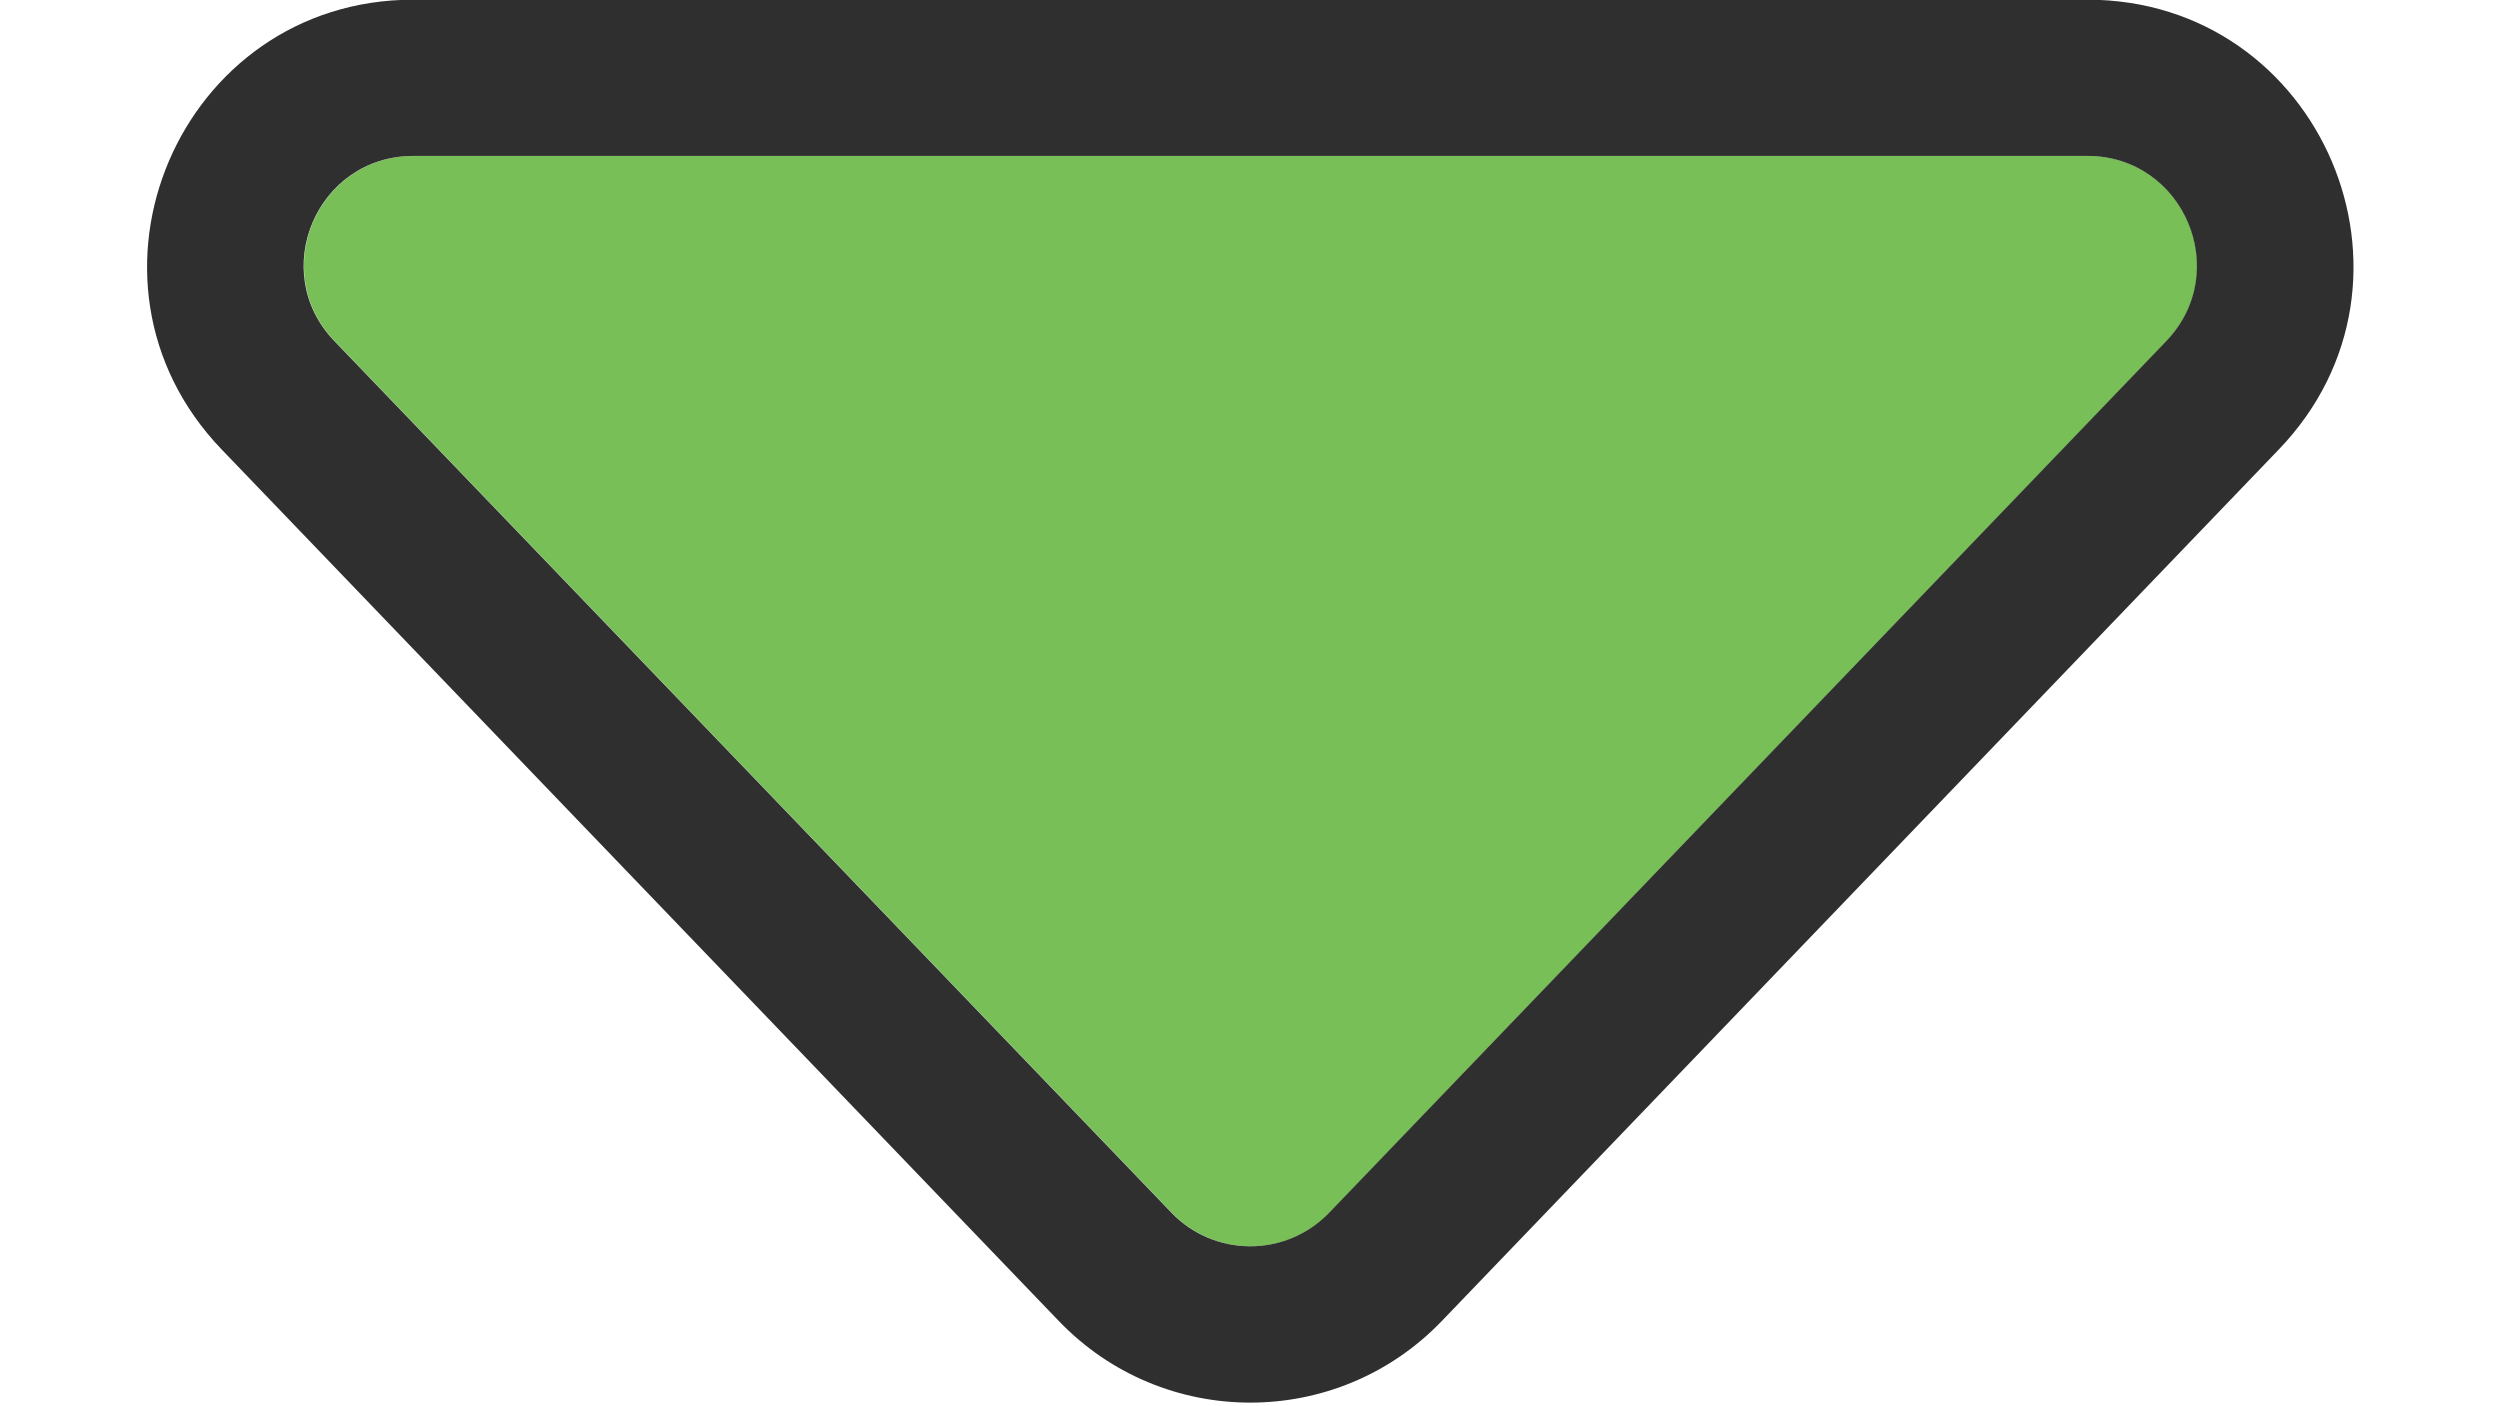 <svg xmlns="http://www.w3.org/2000/svg" width="16" height="9" viewBox="0 0 16 9" fill="none">
<path d="M8.509 7.761C8.233 8.048 7.774 8.048 7.499 7.761L2.142 2.183C1.714 1.738 2.03 0.998 2.647 0.998L13.361 0.998C13.978 0.998 14.293 1.738 13.866 2.183L8.509 7.761Z" fill="#77BF56"/>
<path fill-rule="evenodd" clip-rule="evenodd" d="M6.776 8.454L1.418 2.876C0.381 1.795 1.147 -0.002 2.645 -0.002L13.359 -0.002C14.857 -0.002 15.623 1.795 14.585 2.876L9.228 8.454C8.559 9.151 7.445 9.151 6.776 8.454ZM7.497 7.761C7.772 8.048 8.231 8.048 8.507 7.761L13.864 2.183C14.291 1.738 13.976 0.998 13.359 0.998L2.645 0.998C2.028 0.998 1.712 1.738 2.14 2.183L7.497 7.761Z" fill="#2F2F2F"/>
</svg>